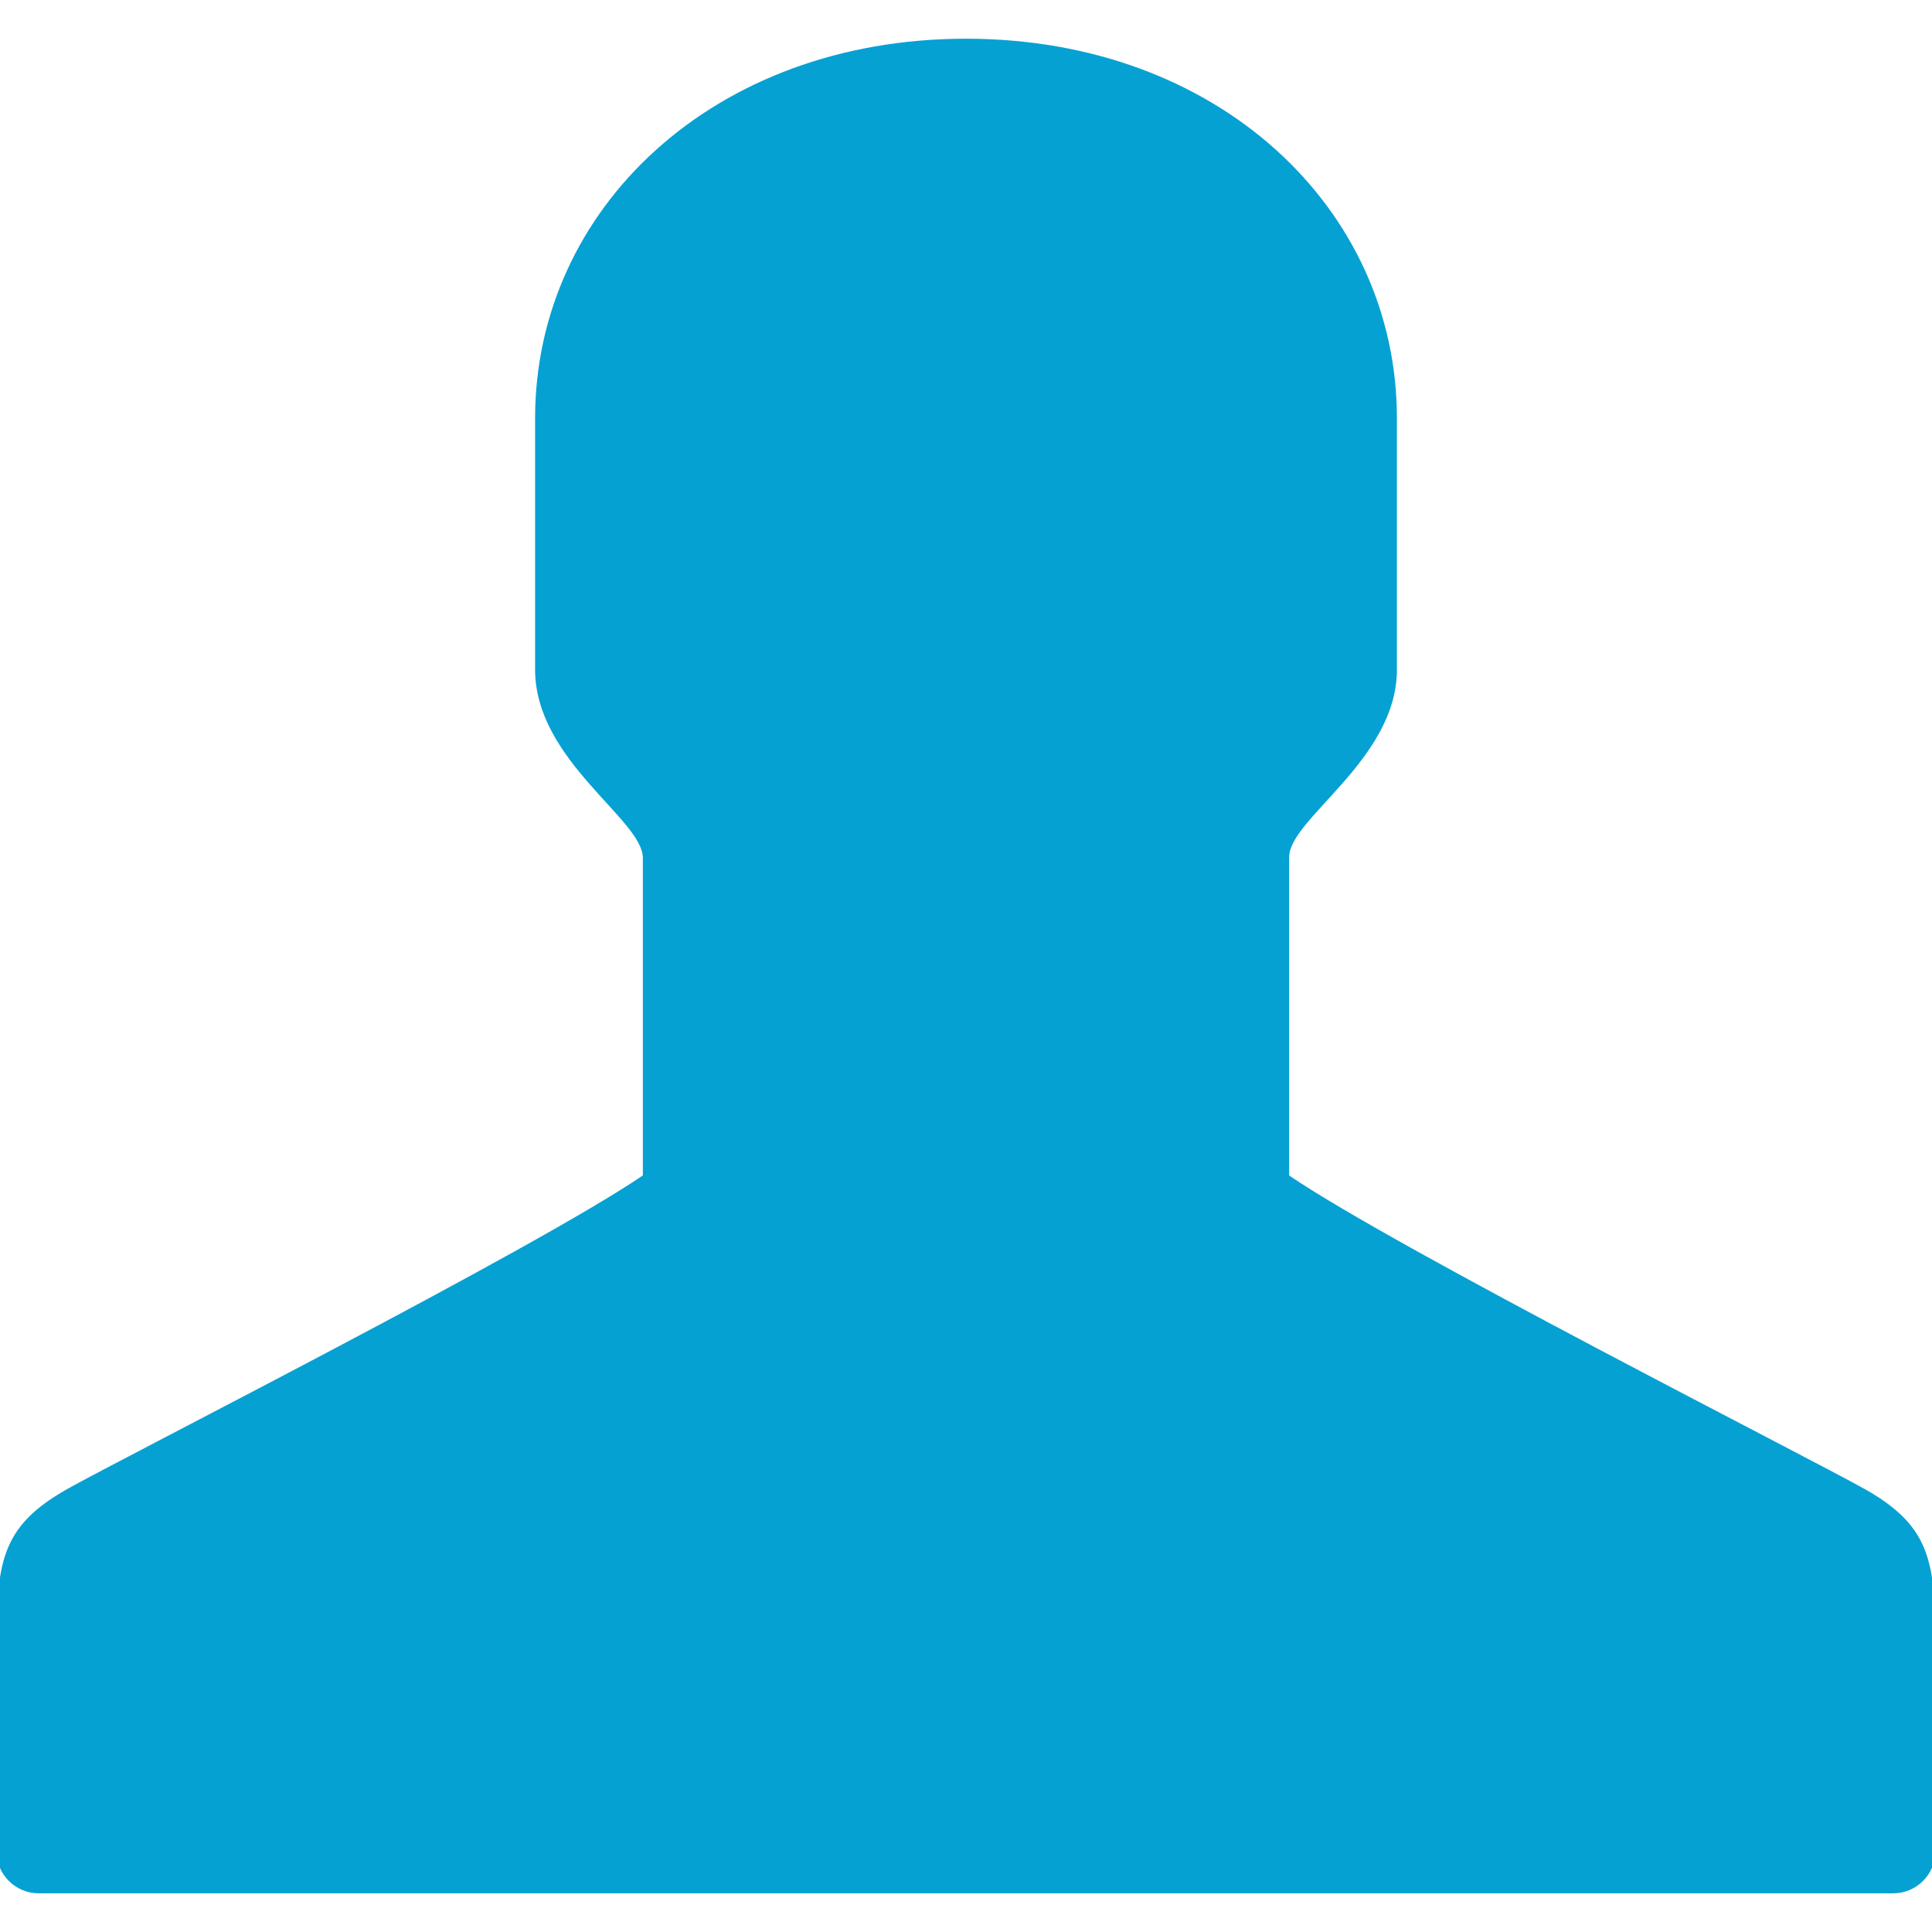 <?xml version="1.0" encoding="UTF-8" standalone="no"?>
<!-- Generator: Adobe Illustrator 17.0.0, SVG Export Plug-In . SVG Version: 6.00 Build 0)  -->

<svg
   xmlns:dc="http://purl.org/dc/elements/1.1/"
   xmlns:cc="http://creativecommons.org/ns#"
   xmlns:rdf="http://www.w3.org/1999/02/22-rdf-syntax-ns#"
   xmlns:svg="http://www.w3.org/2000/svg"
   xmlns="http://www.w3.org/2000/svg"
   xmlns:sodipodi="http://sodipodi.sourceforge.net/DTD/sodipodi-0.dtd"
   xmlns:inkscape="http://www.inkscape.org/namespaces/inkscape"
   version="1.1"
   id="Layer_1"
   x="0px"
   y="0px"
   width="30"
   height="30"
   viewBox="0 0 30 30"
   enable-background="new 0 0 18 17.217"
   xml:space="preserve"
   inkscape:version="0.48.3.1 r9886"
   sodipodi:docname="account.svg"><defs
   id="defs3182" /><sodipodi:namedview
   pagecolor="#ffffff"
   bordercolor="#666666"
   borderopacity="1"
   objecttolerance="10"
   gridtolerance="10"
   guidetolerance="10"
   inkscape:pageopacity="0"
   inkscape:pageshadow="2"
   inkscape:window-width="1188"
   inkscape:window-height="762"
   id="namedview3180"
   showgrid="true"
   inkscape:zoom="19.433333"
   inkscape:cx="8.8765009"
   inkscape:cy="15"
   inkscape:window-x="65"
   inkscape:window-y="24"
   inkscape:window-maximized="0"
   inkscape:current-layer="Layer_1"><inkscape:grid
     type="xygrid"
     id="grid3186"
     empspacing="5"
     visible="true"
     enabled="true"
     snapvisiblegridlinesonly="true" /></sodipodi:namedview>
<path
   id="user_1_"
   d="m 28.964,23.127 c -0.843,-0.478 -7.273,-3.732 -8.946,-4.874 v -4.944 c 0,-0.597 1.673,-1.515 1.673,-2.909 V 6.492 c 0,-3.24 -2.763,-5.891 -6.691,-5.891 -3.927,0 -6.691,2.651 -6.691,5.891 0,0 0,0.634 0,3.907 0,1.407 1.673,2.328 1.673,2.922 v 4.931 c -1.673,1.142 -8.102,4.396 -8.946,4.874 -1.049,0.595 -1.091,1.163 -1.091,2.541 0,0.562 0,3.078 0,3.078 0,0.36 0.294,0.654 0.654,0.654 H 29.399 c 0.36,0 0.654,-0.294 0.654,-0.654 0,0 0,-2.516 0,-3.078 0.002,-1.378 -0.04,-1.945 -1.089,-2.541 z"
   inkscape:connector-curvature="0"
   style="fill:#06a1d3" />
</svg>